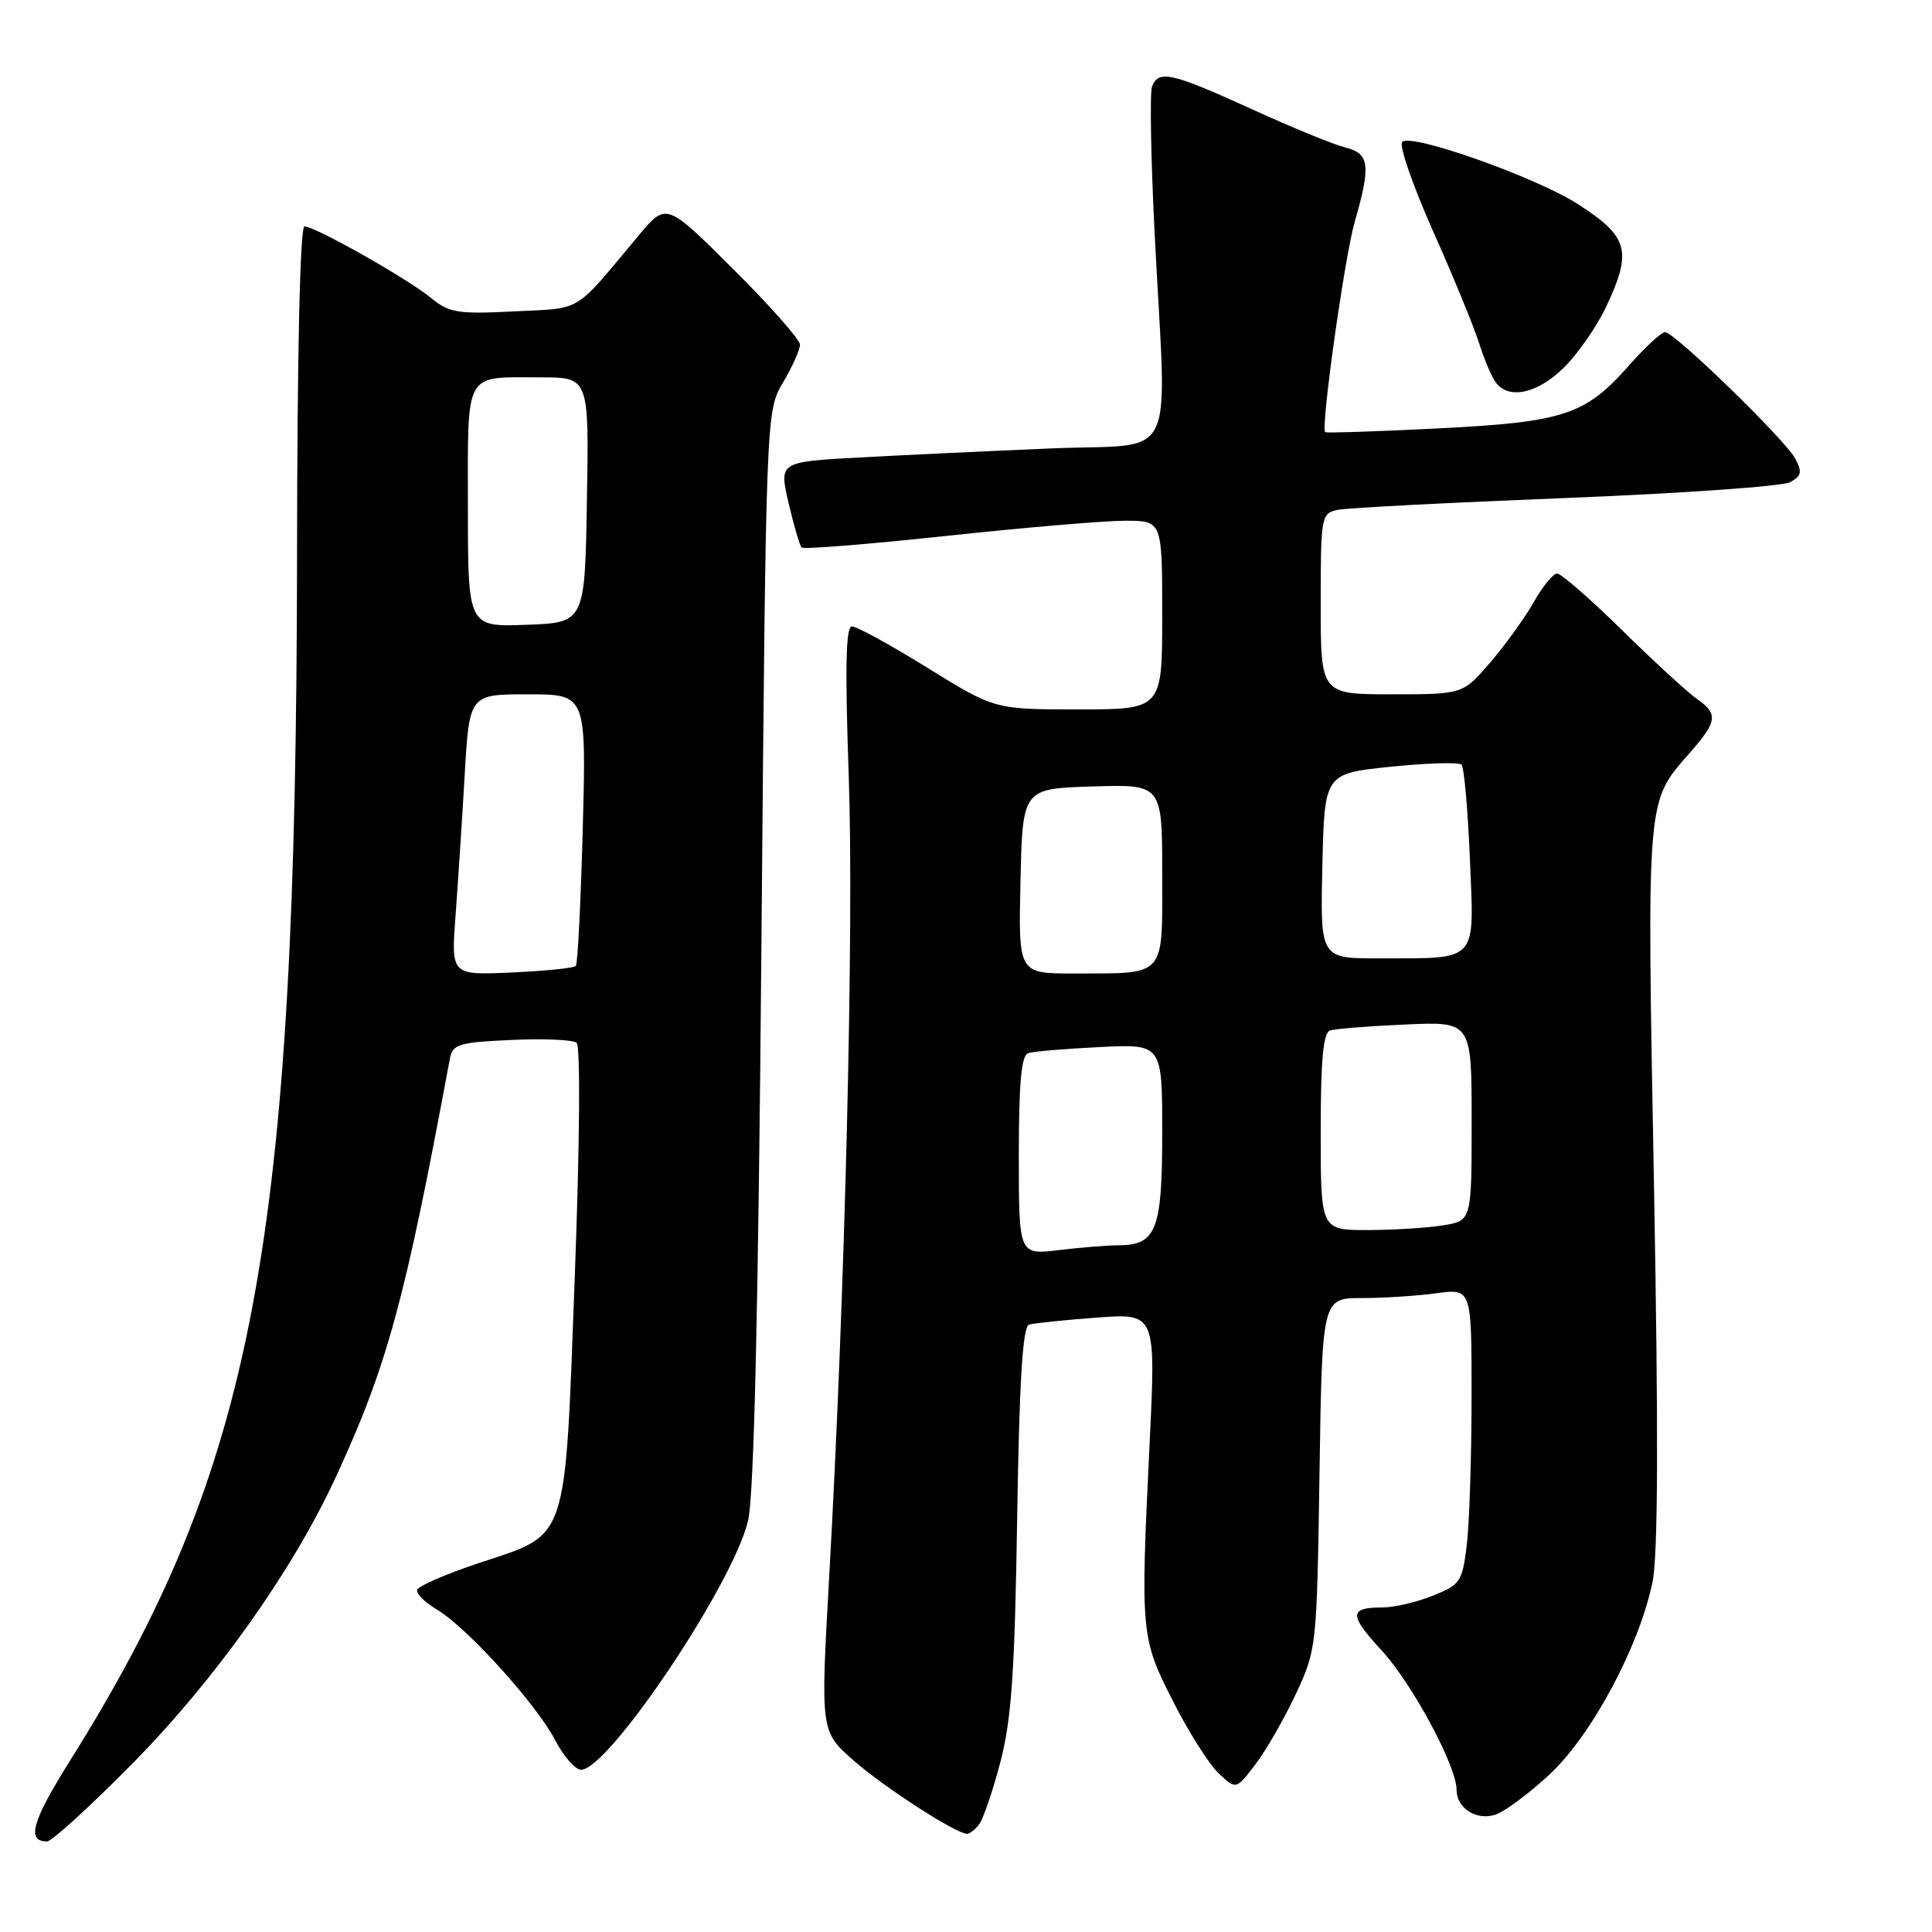 <?xml version="1.0" encoding="UTF-8" standalone="no"?>
<!DOCTYPE svg PUBLIC "-//W3C//DTD SVG 1.1//EN" "http://www.w3.org/Graphics/SVG/1.1/DTD/svg11.dtd" >
<svg xmlns="http://www.w3.org/2000/svg" xmlns:xlink="http://www.w3.org/1999/xlink" version="1.1" viewBox="0 0 256 256">
 <g >
 <path fill="currentColor"
d=" M 17.48 233.75 C 28.48 222.61 38.74 208.18 44.47 195.78 C 51.32 180.95 53.64 172.44 59.60 140.33 C 59.96 138.36 60.72 138.12 67.75 137.80 C 72.01 137.60 75.90 137.77 76.40 138.17 C 76.92 138.59 76.83 151.37 76.16 169.19 C 74.82 204.96 75.43 203.12 63.44 207.12 C 59.12 208.56 55.45 210.15 55.28 210.65 C 55.12 211.15 56.28 212.32 57.87 213.26 C 61.84 215.61 71.06 225.78 73.55 230.56 C 74.68 232.73 76.23 234.50 77.00 234.50 C 80.65 234.50 97.20 209.81 99.13 201.47 C 99.91 198.11 100.48 173.55 100.89 125.50 C 101.50 54.50 101.50 54.50 103.75 50.69 C 104.99 48.60 106.00 46.34 106.00 45.67 C 106.00 45.00 102.01 40.49 97.14 35.64 C 88.29 26.83 88.29 26.83 84.66 31.16 C 75.88 41.67 77.32 40.79 68.14 41.26 C 60.66 41.64 59.50 41.45 57.14 39.50 C 54.08 36.97 41.76 30.00 40.35 30.00 C 39.76 30.00 39.38 46.70 39.36 73.75 C 39.26 164.90 33.73 194.30 9.32 233.23 C 4.23 241.35 3.47 244.00 6.24 244.00 C 6.85 244.00 11.91 239.39 17.48 233.75 Z  M 129.73 241.75 C 130.27 241.06 131.54 237.35 132.55 233.50 C 134.03 227.85 134.46 221.62 134.78 201.18 C 135.06 183.14 135.51 175.77 136.34 175.52 C 136.98 175.33 141.02 174.91 145.33 174.59 C 153.16 174.01 153.16 174.01 152.33 191.26 C 151.11 216.54 151.15 217.00 155.45 225.46 C 157.50 229.51 160.22 233.80 161.49 234.99 C 163.79 237.15 163.79 237.15 166.35 233.78 C 167.77 231.93 170.17 227.73 171.71 224.46 C 174.46 218.56 174.49 218.25 174.84 195.25 C 175.19 172.00 175.19 172.00 180.45 172.00 C 183.35 172.00 187.81 171.71 190.36 171.36 C 195.00 170.73 195.00 170.73 194.99 185.11 C 194.99 193.03 194.70 201.84 194.36 204.69 C 193.77 209.59 193.51 209.98 189.85 211.44 C 187.71 212.30 184.69 213.00 183.15 213.00 C 178.74 213.00 178.73 213.98 183.08 218.70 C 187.11 223.07 193.00 234.01 193.00 237.13 C 193.00 239.58 195.59 241.27 198.13 240.46 C 199.35 240.07 202.58 237.67 205.32 235.13 C 210.91 229.92 217.20 218.17 218.96 209.66 C 219.70 206.08 219.76 190.00 219.16 157.00 C 218.21 105.23 218.12 106.35 223.87 99.80 C 227.58 95.57 227.71 94.61 224.81 92.58 C 223.61 91.74 219.18 87.67 214.96 83.53 C 210.75 79.39 206.86 76.00 206.33 76.00 C 205.80 76.00 204.42 77.69 203.25 79.75 C 202.09 81.81 199.50 85.41 197.49 87.75 C 193.84 92.00 193.84 92.00 184.42 92.00 C 175.00 92.00 175.00 92.00 175.00 80.02 C 175.00 68.40 175.07 68.02 177.25 67.56 C 178.49 67.30 192.06 66.60 207.42 65.99 C 222.78 65.38 236.17 64.44 237.18 63.90 C 238.71 63.08 238.83 62.55 237.88 60.77 C 236.53 58.25 221.90 44.03 220.63 44.01 C 220.15 44.01 218.02 45.97 215.90 48.37 C 210.07 55.00 207.26 55.93 190.48 56.77 C 182.43 57.18 175.73 57.39 175.59 57.26 C 174.99 56.65 178.17 34.02 179.52 29.35 C 181.67 21.87 181.47 20.33 178.25 19.54 C 176.74 19.17 171.13 16.87 165.79 14.43 C 155.25 9.62 153.51 9.23 152.65 11.47 C 152.34 12.29 152.50 21.17 153.01 31.22 C 154.59 62.23 156.32 58.69 139.25 59.42 C 131.14 59.76 119.71 60.30 113.86 60.62 C 103.23 61.20 103.23 61.20 104.49 66.65 C 105.19 69.64 105.97 72.30 106.22 72.55 C 106.48 72.81 115.11 72.11 125.42 71.01 C 135.72 69.90 146.37 69.00 149.08 69.00 C 154.00 69.00 154.00 69.00 154.00 81.50 C 154.00 94.00 154.00 94.00 142.90 94.00 C 131.80 94.00 131.80 94.00 122.91 88.50 C 118.02 85.47 113.51 83.00 112.89 83.00 C 112.07 83.00 111.96 88.36 112.46 102.75 C 113.17 122.75 111.98 171.56 109.87 208.96 C 108.72 229.42 108.72 229.42 113.11 233.28 C 117.15 236.82 126.65 242.97 128.13 242.99 C 128.47 243.00 129.19 242.44 129.73 241.75 Z  M 207.29 48.64 C 209.13 46.80 211.62 43.20 212.82 40.66 C 216.31 33.23 215.80 31.36 209.05 27.03 C 203.48 23.46 186.98 17.62 185.80 18.80 C 185.35 19.25 187.18 24.54 189.86 30.56 C 192.54 36.57 195.30 43.30 196.00 45.50 C 196.69 47.70 197.71 50.06 198.25 50.75 C 200.03 52.99 203.83 52.10 207.29 48.64 Z  M 60.36 121.36 C 60.68 117.04 61.23 108.66 61.57 102.75 C 62.19 92.00 62.19 92.00 69.94 92.00 C 77.69 92.00 77.69 92.00 77.22 109.75 C 76.96 119.51 76.55 127.72 76.30 128.00 C 76.05 128.27 72.23 128.66 67.81 128.86 C 59.77 129.22 59.77 129.22 60.36 121.36 Z  M 62.00 67.15 C 62.00 48.91 61.39 50.00 71.61 50.00 C 78.05 50.00 78.05 50.00 77.77 66.25 C 77.50 82.50 77.50 82.50 69.75 82.79 C 62.00 83.08 62.00 83.08 62.00 67.15 Z  M 135.00 153.11 C 135.00 143.45 135.33 139.83 136.25 139.54 C 136.94 139.32 141.21 138.96 145.75 138.74 C 154.00 138.33 154.00 138.33 154.00 150.09 C 154.00 163.02 153.23 164.99 148.18 165.01 C 146.71 165.01 143.14 165.30 140.25 165.65 C 135.00 166.28 135.00 166.28 135.00 153.11 Z  M 175.00 149.97 C 175.00 140.42 175.33 136.83 176.25 136.54 C 176.94 136.32 181.44 135.96 186.25 135.75 C 195.00 135.36 195.00 135.36 195.00 148.55 C 195.00 161.74 195.00 161.74 191.25 162.36 C 189.19 162.70 184.69 162.98 181.25 162.99 C 175.00 163.00 175.00 163.00 175.00 149.97 Z  M 135.22 116.75 C 135.50 104.50 135.50 104.50 144.75 104.21 C 154.00 103.92 154.00 103.92 154.00 115.85 C 154.00 129.68 154.65 128.96 142.22 128.99 C 134.94 129.00 134.94 129.00 135.22 116.75 Z  M 175.22 114.75 C 175.50 102.50 175.50 102.50 184.26 101.60 C 189.08 101.10 193.31 100.98 193.66 101.32 C 194.00 101.67 194.50 107.29 194.77 113.82 C 195.34 127.70 196.02 126.96 182.72 126.99 C 174.94 127.00 174.94 127.00 175.22 114.75 Z "/>
</g>
</svg>